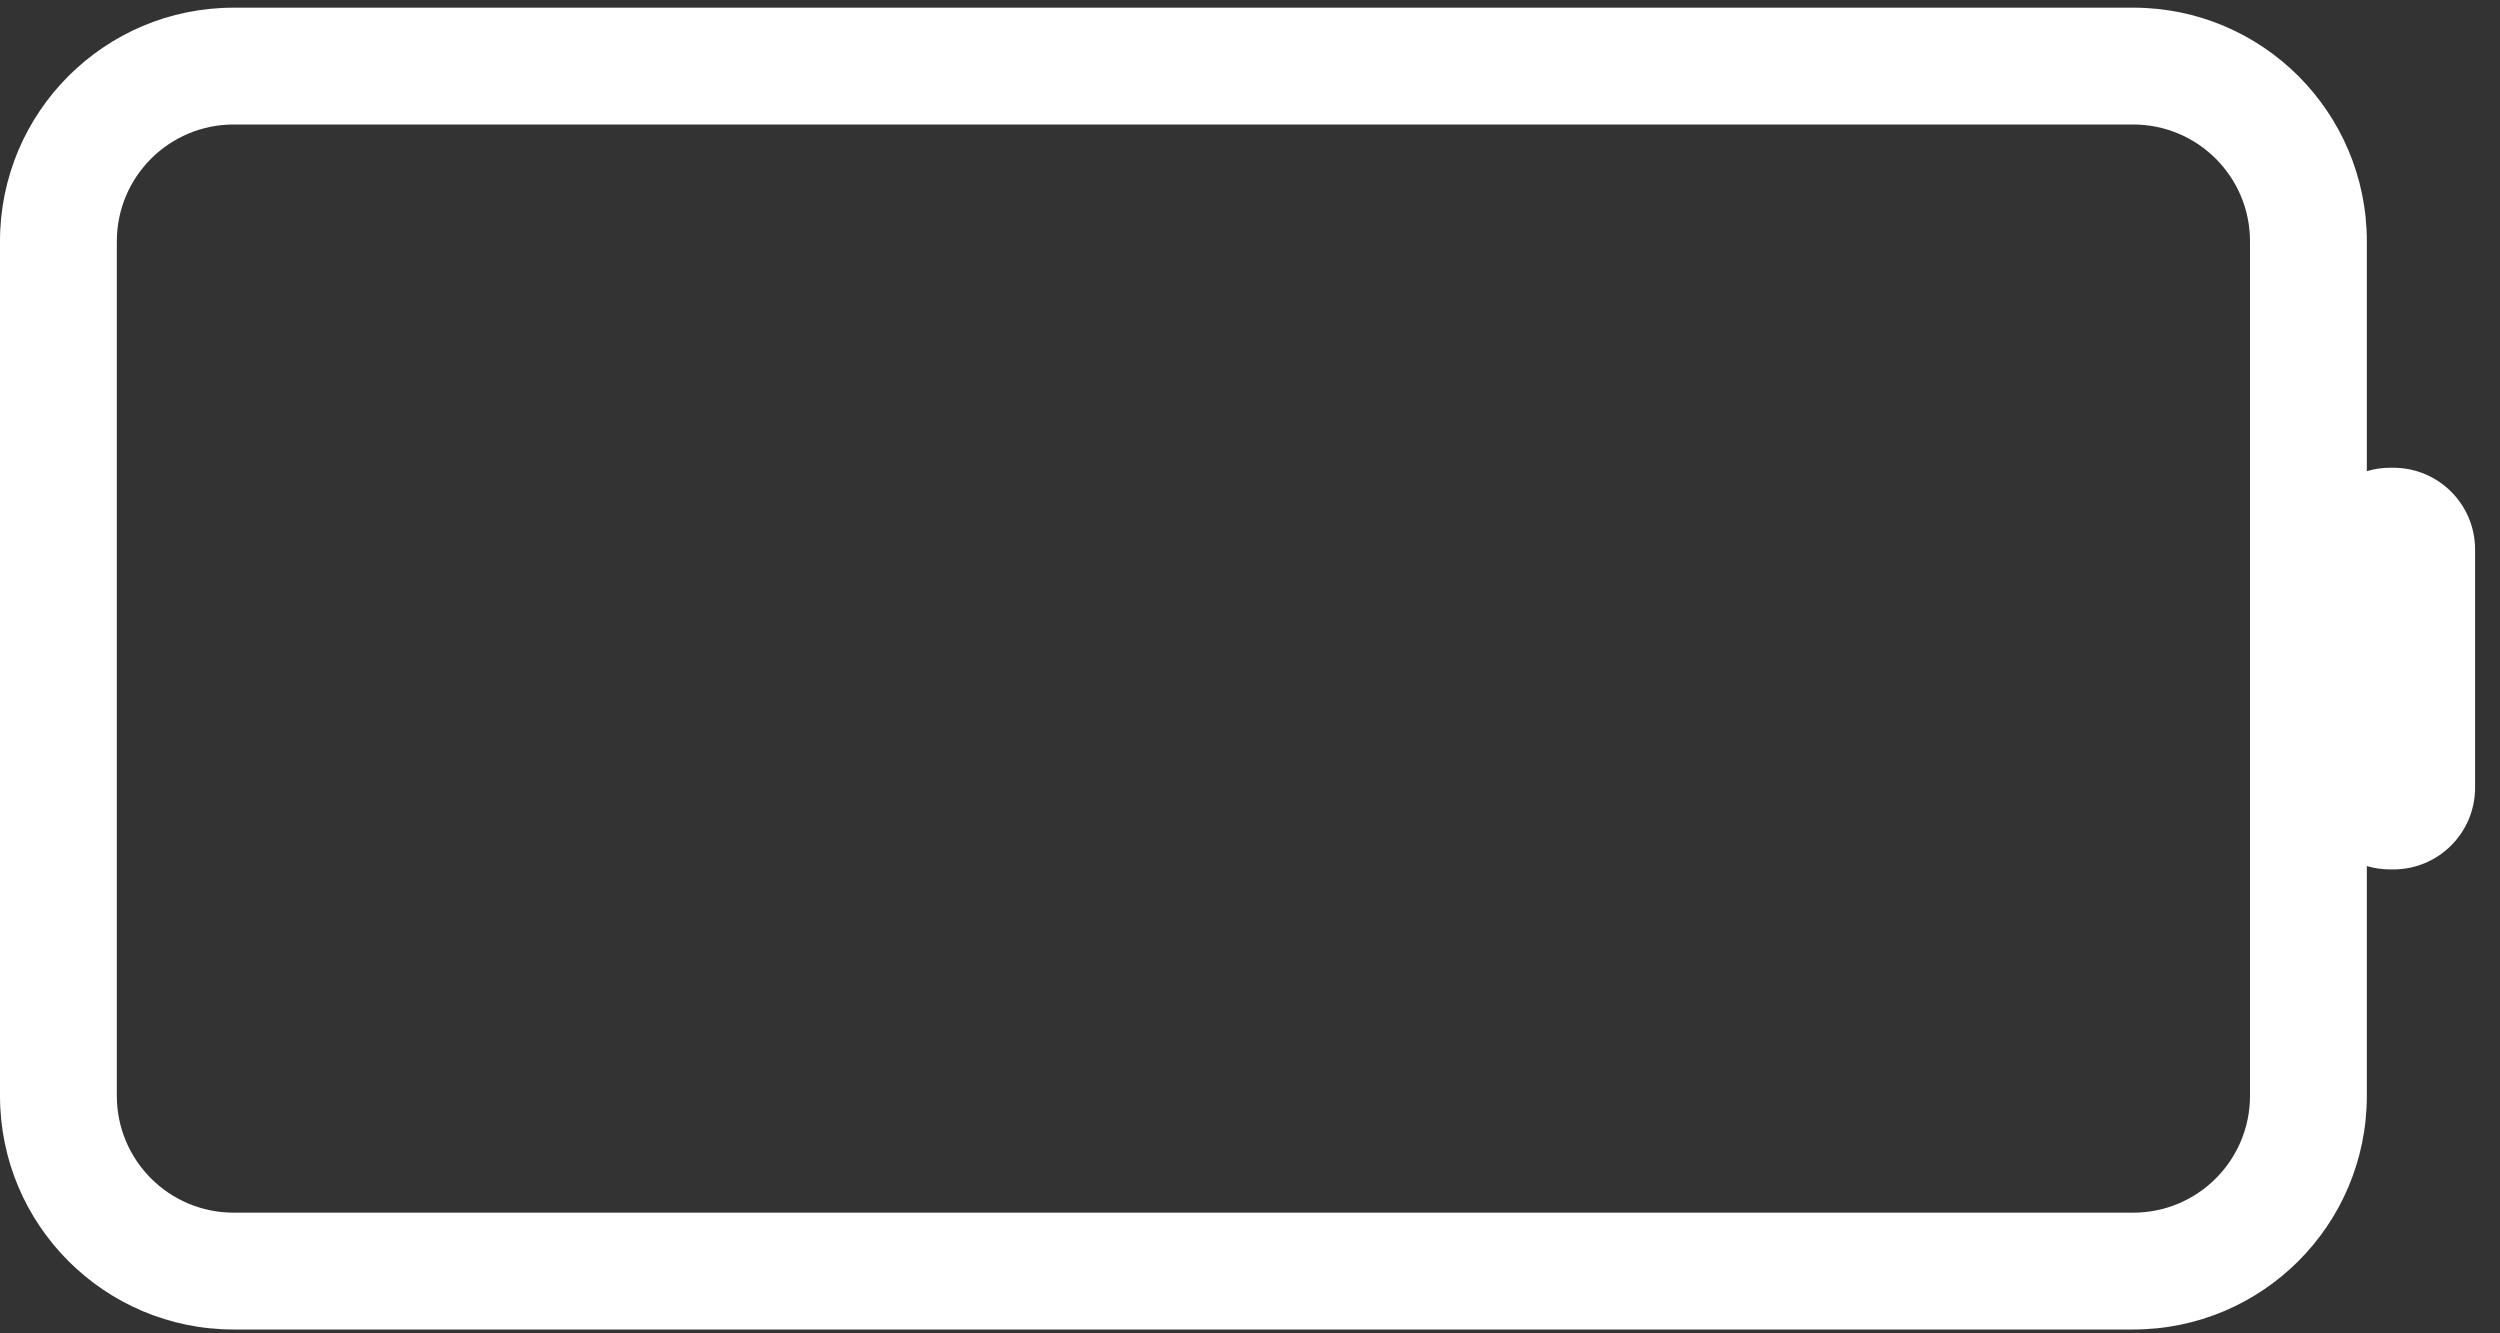 <svg width="30" height="16" viewBox="0 0 30 16" fill="none" xmlns="http://www.w3.org/2000/svg">
<rect x="0" y="0" width="30" height="16" fill="#333333" stroke="none"/>
<path fill-rule="evenodd" clip-rule="evenodd" d="M2.804 0.092C1.255 0.092 0 1.347 0 2.896V13.15C0 14.699 1.255 15.954 2.804 15.954H25.598C27.147 15.954 28.402 14.699 28.402 13.15V10.393C28.491 10.419 28.585 10.433 28.682 10.433H28.72C29.262 10.433 29.701 9.994 29.701 9.452V6.594C29.701 6.052 29.262 5.613 28.72 5.613H28.682C28.585 5.613 28.491 5.627 28.402 5.654V2.896C28.402 1.347 27.147 0.092 25.598 0.092H2.804ZM1.402 2.896C1.402 2.121 2.03 1.494 2.804 1.494H25.598C26.372 1.494 27 2.121 27 2.896V13.15C27 13.925 26.372 14.552 25.598 14.552H2.804C2.03 14.552 1.402 13.925 1.402 13.15V2.896Z" fill="white"/>
</svg>
